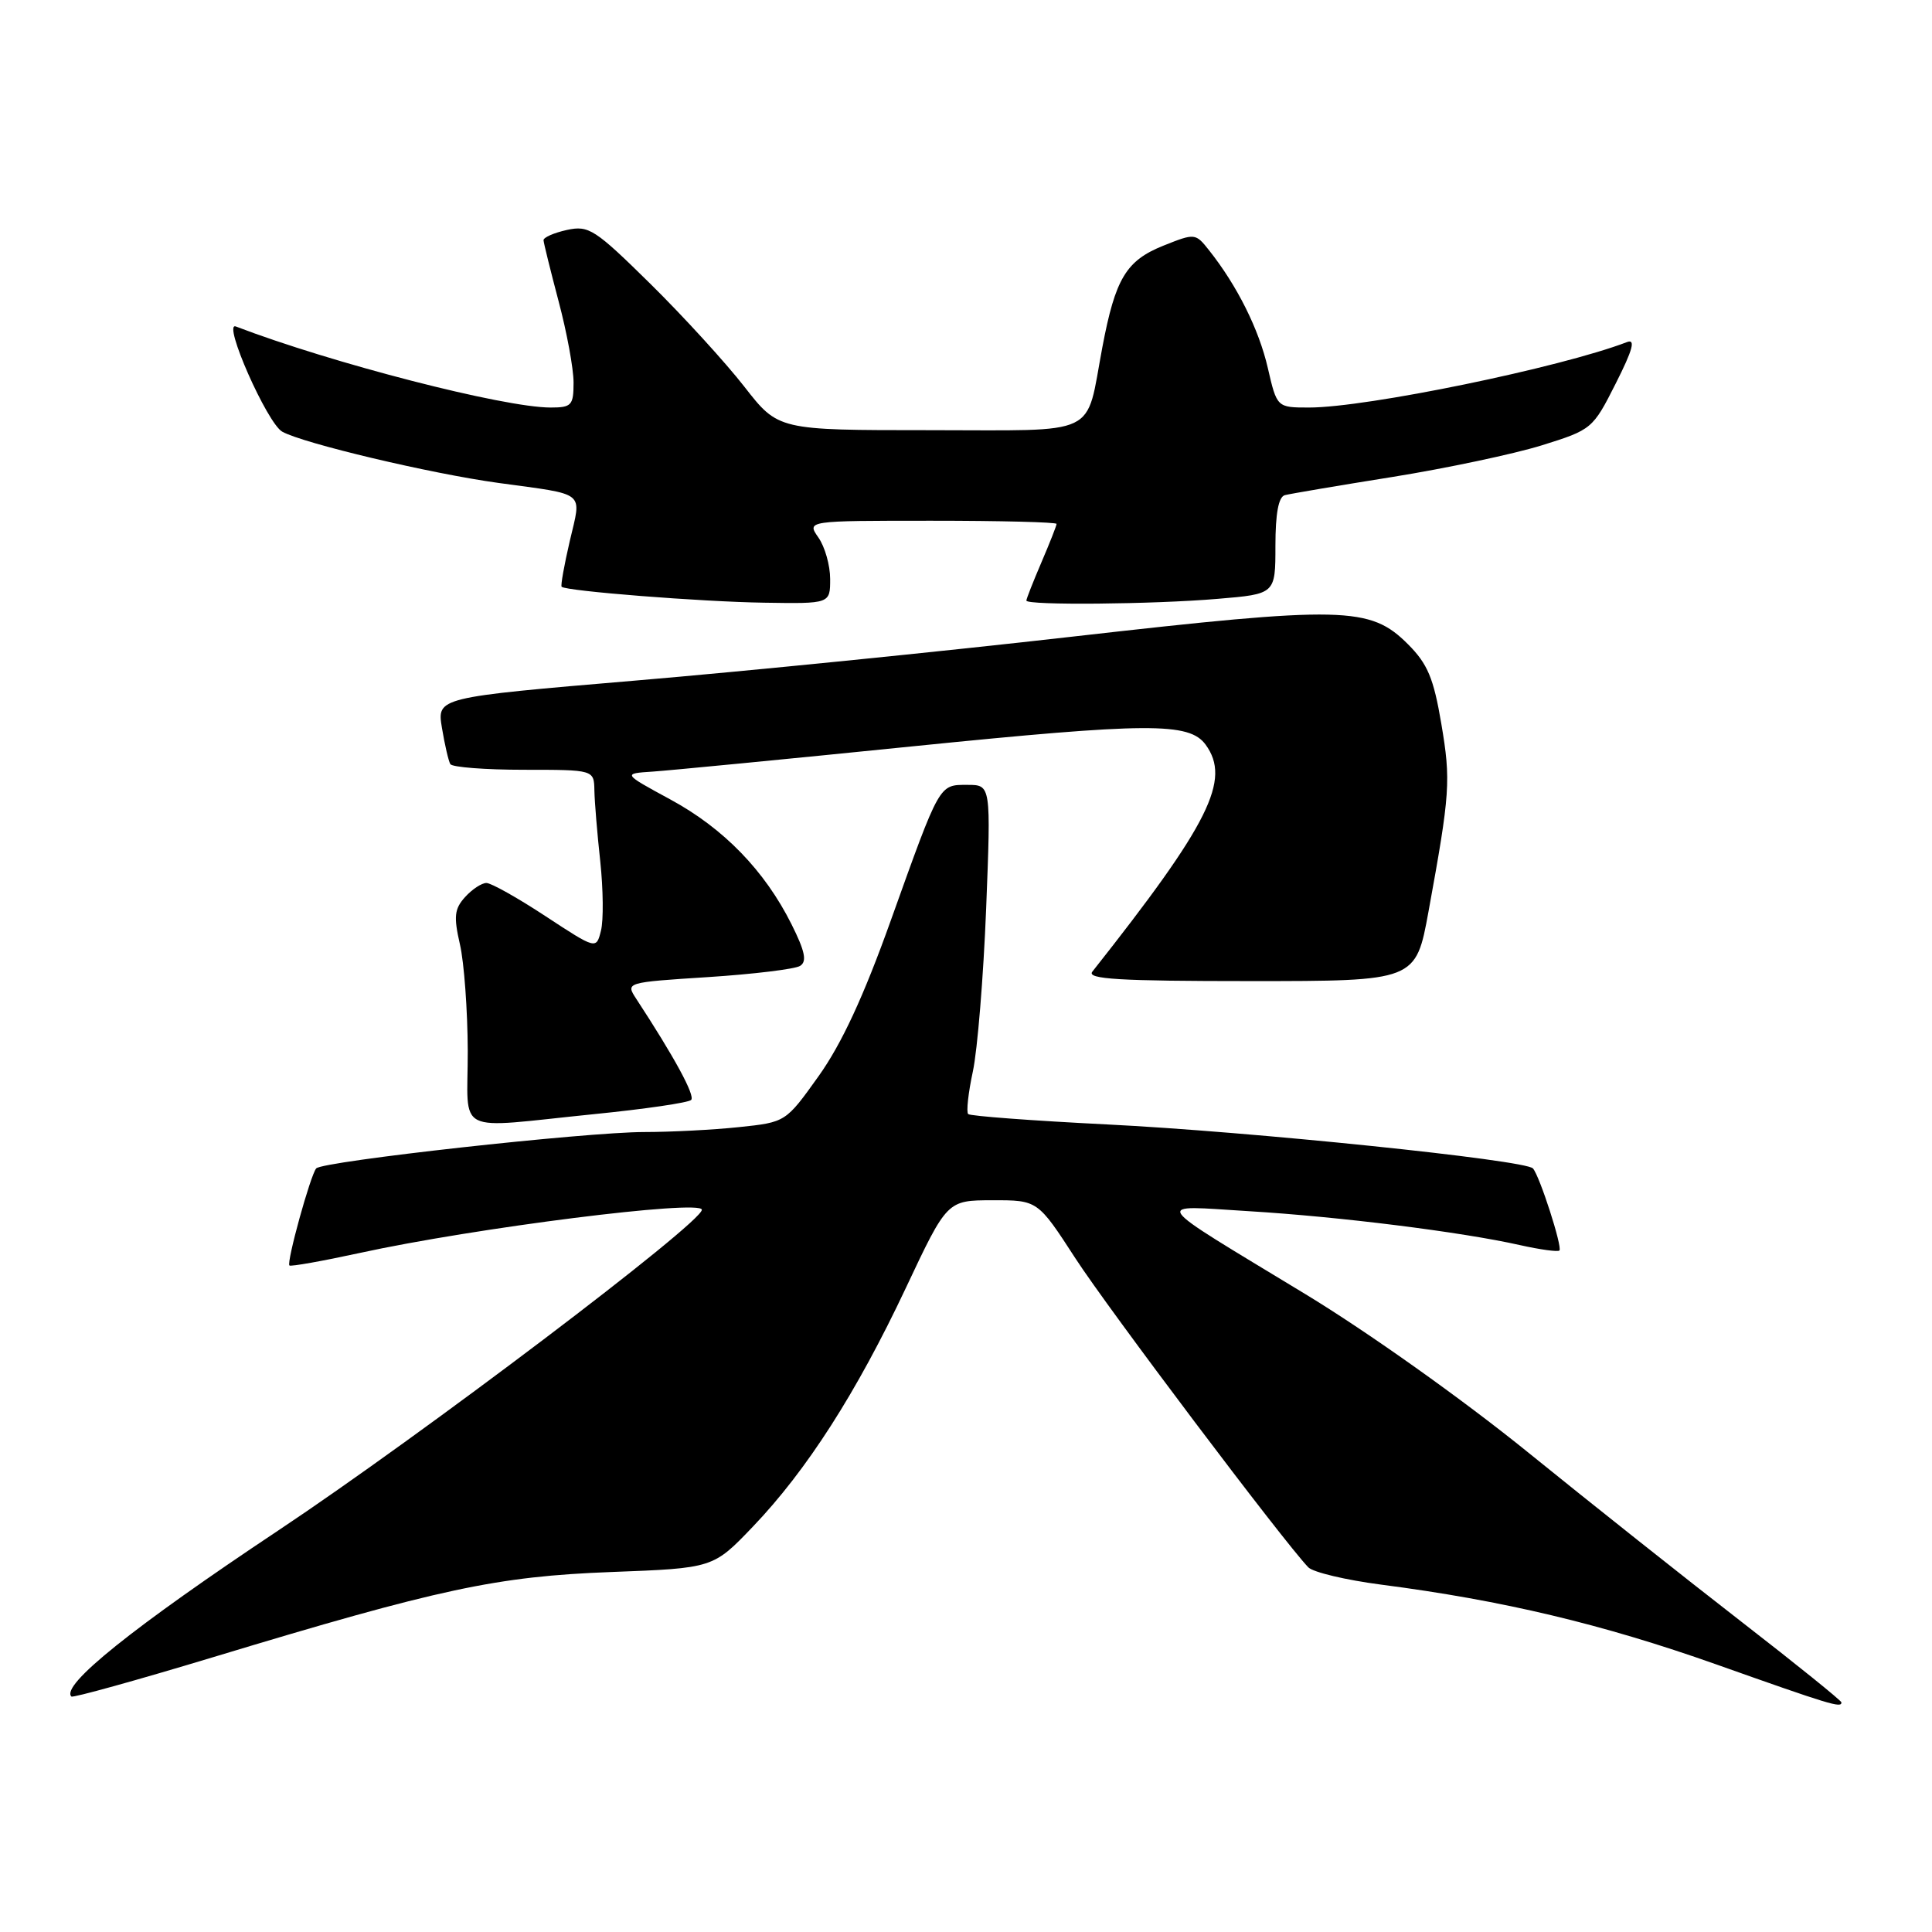<?xml version="1.0" encoding="UTF-8" standalone="no"?>
<!DOCTYPE svg PUBLIC "-//W3C//DTD SVG 1.1//EN" "http://www.w3.org/Graphics/SVG/1.1/DTD/svg11.dtd" >
<svg xmlns="http://www.w3.org/2000/svg" xmlns:xlink="http://www.w3.org/1999/xlink" version="1.1" viewBox="0 0 256 256">
 <g >
 <path fill="currentColor"
d=" M 244.00 225.58 C 244.00 225.35 238.04 220.54 230.75 214.89 C 223.46 209.24 210.72 199.13 202.44 192.42 C 193.80 185.42 181.23 176.49 172.94 171.46 C 151.96 158.73 152.62 159.71 165.50 160.49 C 177.41 161.21 193.61 163.23 201.39 164.98 C 204.07 165.58 206.43 165.90 206.63 165.70 C 207.06 165.27 204.01 155.80 203.12 154.82 C 202.09 153.70 165.65 149.93 146.63 148.99 C 136.81 148.50 128.55 147.88 128.29 147.62 C 128.02 147.35 128.30 144.81 128.91 141.97 C 129.52 139.13 130.31 129.43 130.67 120.40 C 131.31 104.00 131.31 104.00 128.19 104.00 C 124.40 104.00 124.59 103.67 118.03 121.98 C 114.43 132.05 111.51 138.33 108.48 142.58 C 104.11 148.70 104.11 148.70 97.91 149.35 C 94.50 149.71 88.86 150.00 85.37 150.00 C 77.66 150.00 42.73 153.87 41.90 154.82 C 41.14 155.69 37.94 167.27 38.35 167.68 C 38.52 167.85 42.72 167.10 47.69 166.02 C 62.88 162.70 93.00 158.90 93.00 160.30 C 93.00 162.04 55.83 190.18 36.88 202.79 C 17.59 215.63 8.00 223.33 9.46 224.80 C 9.66 224.99 18.07 222.66 28.16 219.61 C 58.29 210.49 65.83 208.88 81.00 208.30 C 94.50 207.79 94.50 207.79 99.76 202.29 C 106.88 194.85 113.48 184.56 120.03 170.66 C 125.50 159.05 125.50 159.05 131.50 159.04 C 137.50 159.03 137.50 159.03 142.50 166.74 C 146.82 173.41 170.12 204.32 173.36 207.68 C 173.99 208.33 178.32 209.36 183.00 209.97 C 199.14 212.06 212.31 215.20 227.38 220.53 C 242.58 225.92 244.00 226.35 244.00 225.58 Z  M 78.72 147.63 C 85.43 146.96 91.22 146.11 91.58 145.75 C 92.14 145.19 89.39 140.12 84.30 132.34 C 82.89 130.18 82.91 130.17 93.83 129.47 C 99.85 129.08 105.33 128.41 106.01 127.99 C 106.95 127.41 106.68 126.07 104.88 122.47 C 101.33 115.37 95.89 109.76 88.82 105.93 C 82.50 102.50 82.50 102.50 86.50 102.24 C 88.70 102.09 104.21 100.59 120.96 98.89 C 152.21 95.73 157.57 95.70 159.75 98.67 C 163.15 103.33 160.28 109.09 144.74 128.75 C 143.96 129.74 148.28 130.00 165.68 130.00 C 187.60 130.00 187.60 130.00 189.29 120.75 C 192.15 105.07 192.26 103.45 190.98 95.89 C 189.96 89.86 189.17 87.97 186.56 85.36 C 181.54 80.34 178.08 80.27 142.17 84.35 C 124.75 86.34 98.66 88.96 84.20 90.18 C 57.89 92.41 57.89 92.41 58.56 96.45 C 58.93 98.68 59.43 100.84 59.67 101.25 C 59.92 101.66 64.30 102.00 69.42 102.00 C 78.71 102.00 78.71 102.00 78.76 104.75 C 78.79 106.26 79.14 110.50 79.54 114.16 C 79.93 117.83 79.98 121.95 79.63 123.32 C 79.01 125.81 79.01 125.81 72.30 121.41 C 68.61 118.98 65.08 117.00 64.45 117.00 C 63.82 117.00 62.55 117.84 61.62 118.87 C 60.21 120.43 60.10 121.45 60.94 125.12 C 61.50 127.53 61.96 133.89 61.98 139.25 C 62.00 150.59 59.89 149.53 78.72 147.63 Z  M 110.00 76.72 C 110.00 74.92 109.30 72.44 108.44 71.22 C 106.89 69.00 106.89 69.00 123.44 69.00 C 132.55 69.00 140.00 69.19 140.00 69.42 C 140.00 69.65 139.10 71.93 138.00 74.50 C 136.90 77.07 136.00 79.35 136.00 79.58 C 136.00 80.23 152.80 80.08 161.35 79.35 C 169.00 78.71 169.00 78.71 169.00 72.32 C 169.00 68.06 169.41 65.83 170.25 65.61 C 170.94 65.43 177.35 64.34 184.50 63.20 C 191.65 62.05 200.54 60.17 204.26 59.02 C 210.93 56.94 211.05 56.84 214.09 50.82 C 216.36 46.33 216.75 44.88 215.58 45.33 C 206.77 48.71 181.08 54.00 173.47 54.00 C 169.20 54.00 169.20 54.00 167.99 48.75 C 166.81 43.63 163.93 37.86 160.22 33.18 C 158.41 30.89 158.34 30.88 154.16 32.55 C 149.22 34.53 147.79 36.90 146.07 46.00 C 143.79 58.06 146.00 57.00 123.08 57.00 C 103.12 57.00 103.12 57.00 98.64 51.25 C 96.18 48.09 90.59 41.96 86.21 37.64 C 78.82 30.36 78.02 29.84 75.12 30.47 C 73.40 30.85 72.01 31.46 72.02 31.83 C 72.04 32.20 72.94 35.84 74.02 39.93 C 75.11 44.02 76.00 48.86 76.00 50.68 C 76.00 53.71 75.74 54.00 72.96 54.00 C 66.77 54.00 44.00 48.14 31.25 43.26 C 29.43 42.57 35.40 56.08 37.40 57.20 C 40.17 58.75 57.08 62.76 66.04 63.99 C 77.84 65.61 77.06 64.98 75.50 71.68 C 74.76 74.87 74.27 77.60 74.42 77.75 C 74.99 78.32 92.95 79.74 101.25 79.86 C 110.00 80.00 110.00 80.00 110.00 76.72 Z "/>
</g>
</svg>